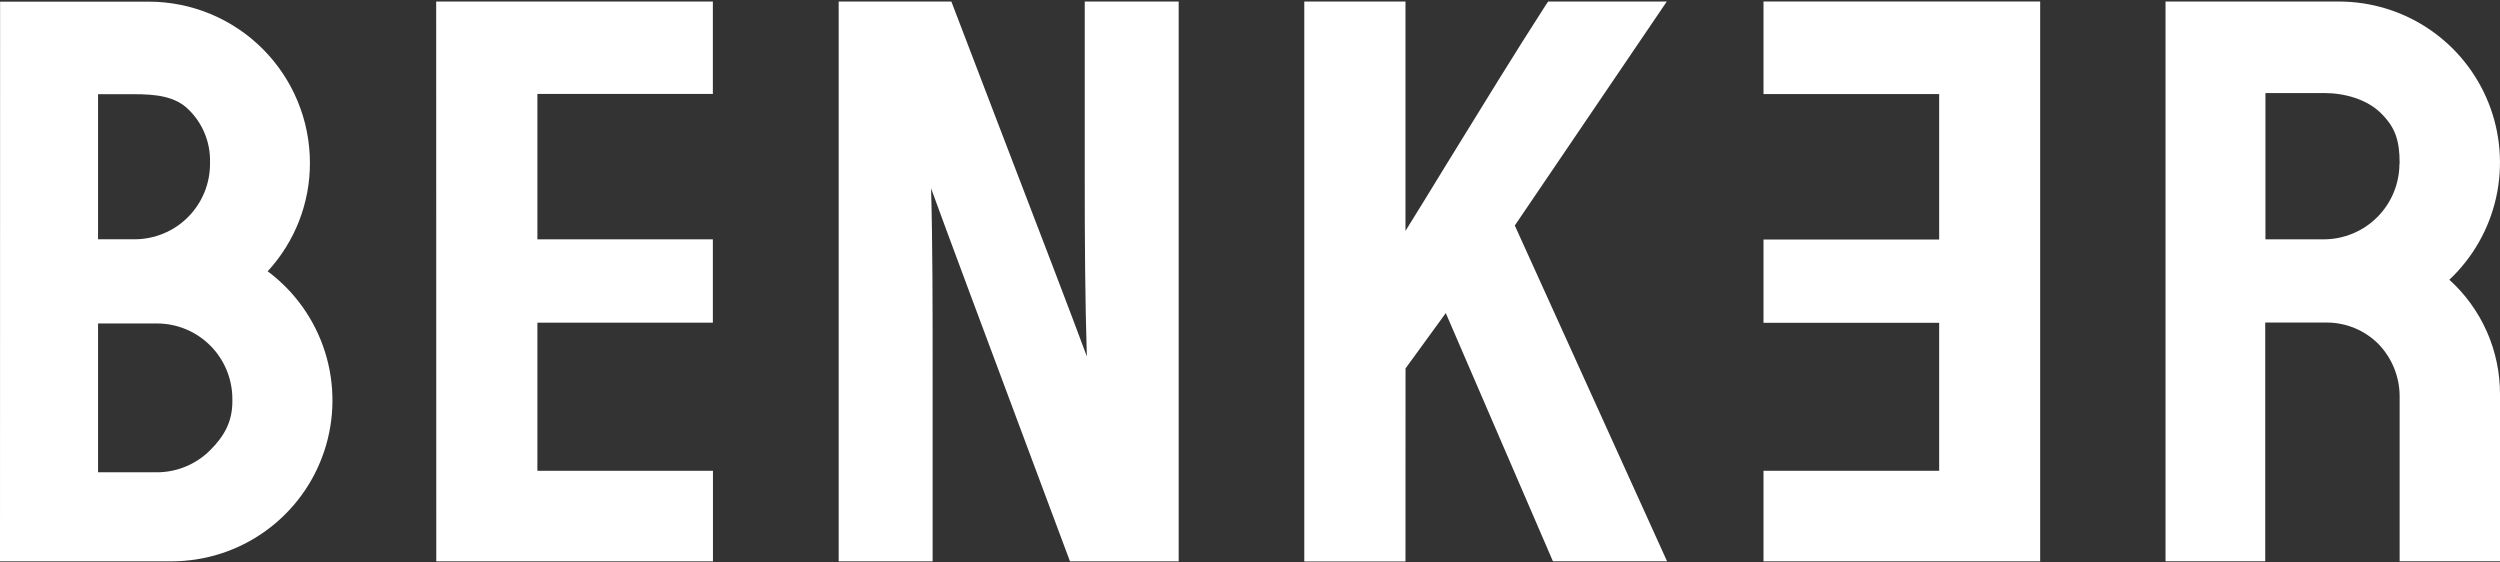 <svg width="160" height="36" viewBox="0 0 160 36" fill="none" xmlns="http://www.w3.org/2000/svg">
    <rect x="0" y="0" width="160" height="36" fill="#333333" stroke="none"/>
    <path d="M69.424 11.522C69.424 15.292 69.443 19.197 69.559 22.816C68.564 20.121 66.775 15.466 63.484 6.886L60.886 0.096H53.675V35.925H59.688V24.097C59.688 19.612 59.688 15.575 59.589 12.056C60.683 15.063 62.744 20.578 66.787 31.399L68.478 35.925H75.435V0.096H69.424V11.522Z" fill="white"/>
    <path d="M89.954 23.579L92.53 20.037L99.387 35.922H106.692L96.947 14.432L106.676 0.096H99.085L98.914 0.347C97.114 3.132 94.697 7.063 92.569 10.524C91.587 12.133 90.695 13.582 89.951 14.777V0.096H83.474V35.935H89.951" fill="white"/>
    <path d="M112.864 6.02H124.107V15.33H112.864V20.659H124.107V30.13H112.864V35.925H130.571V0.096H112.864V6.02Z" fill="white"/>
    <path d="M27.922 35.925H45.629V30.13H34.393V20.649H45.623V15.318H34.393V6.01H45.623V0.096H27.916L27.922 35.925Z" fill="white"/>
    <path d="M0 35.925H10.965C13.131 35.927 15.243 35.247 17 33.98C18.756 32.714 20.07 30.926 20.752 28.87C21.435 26.815 21.452 24.596 20.802 22.53C20.152 20.465 18.867 18.656 17.131 17.362C18.878 15.469 19.845 12.984 19.835 10.408C19.83 7.677 18.743 5.06 16.812 3.129C14.881 1.198 12.264 0.111 9.533 0.106H0.006L0 35.925ZM6.275 6.029H8.609C9.897 6.029 11.226 6.142 12.086 7.031C12.524 7.46 12.869 7.974 13.102 8.542C13.335 9.109 13.451 9.717 13.441 10.331V10.485C13.441 11.766 12.932 12.994 12.027 13.9C11.121 14.806 9.893 15.314 8.612 15.314H6.275V6.029ZM14.871 25.697C14.871 26.985 14.359 27.906 13.454 28.81C12.549 29.716 11.322 30.226 10.041 30.227H6.275V20.701H10.041C11.322 20.701 12.55 21.209 13.456 22.115C14.362 23.021 14.871 24.249 14.871 25.53V25.697Z" fill="white"/>
    <path d="M138.594 35.922H144.975V20.642H148.919C150.153 20.646 151.337 21.136 152.212 22.008C153.086 22.907 153.575 24.111 153.577 25.365V35.919H160V25.224C160.002 23.844 159.715 22.48 159.157 21.219C158.598 19.958 157.781 18.828 156.758 17.903C158.262 16.487 159.306 14.651 159.754 12.634C160.201 10.617 160.033 8.513 159.269 6.593C158.505 4.674 157.182 3.028 155.471 1.87C153.761 0.712 151.741 0.095 149.675 0.099H138.594V35.922ZM153.564 10.488C153.559 11.768 153.049 12.993 152.144 13.897C151.24 14.802 150.014 15.312 148.735 15.318H144.988V5.955H148.758C150.045 5.955 151.475 6.348 152.38 7.243C153.284 8.138 153.577 8.956 153.577 10.463L153.564 10.488Z" fill="white"/>
</svg>
